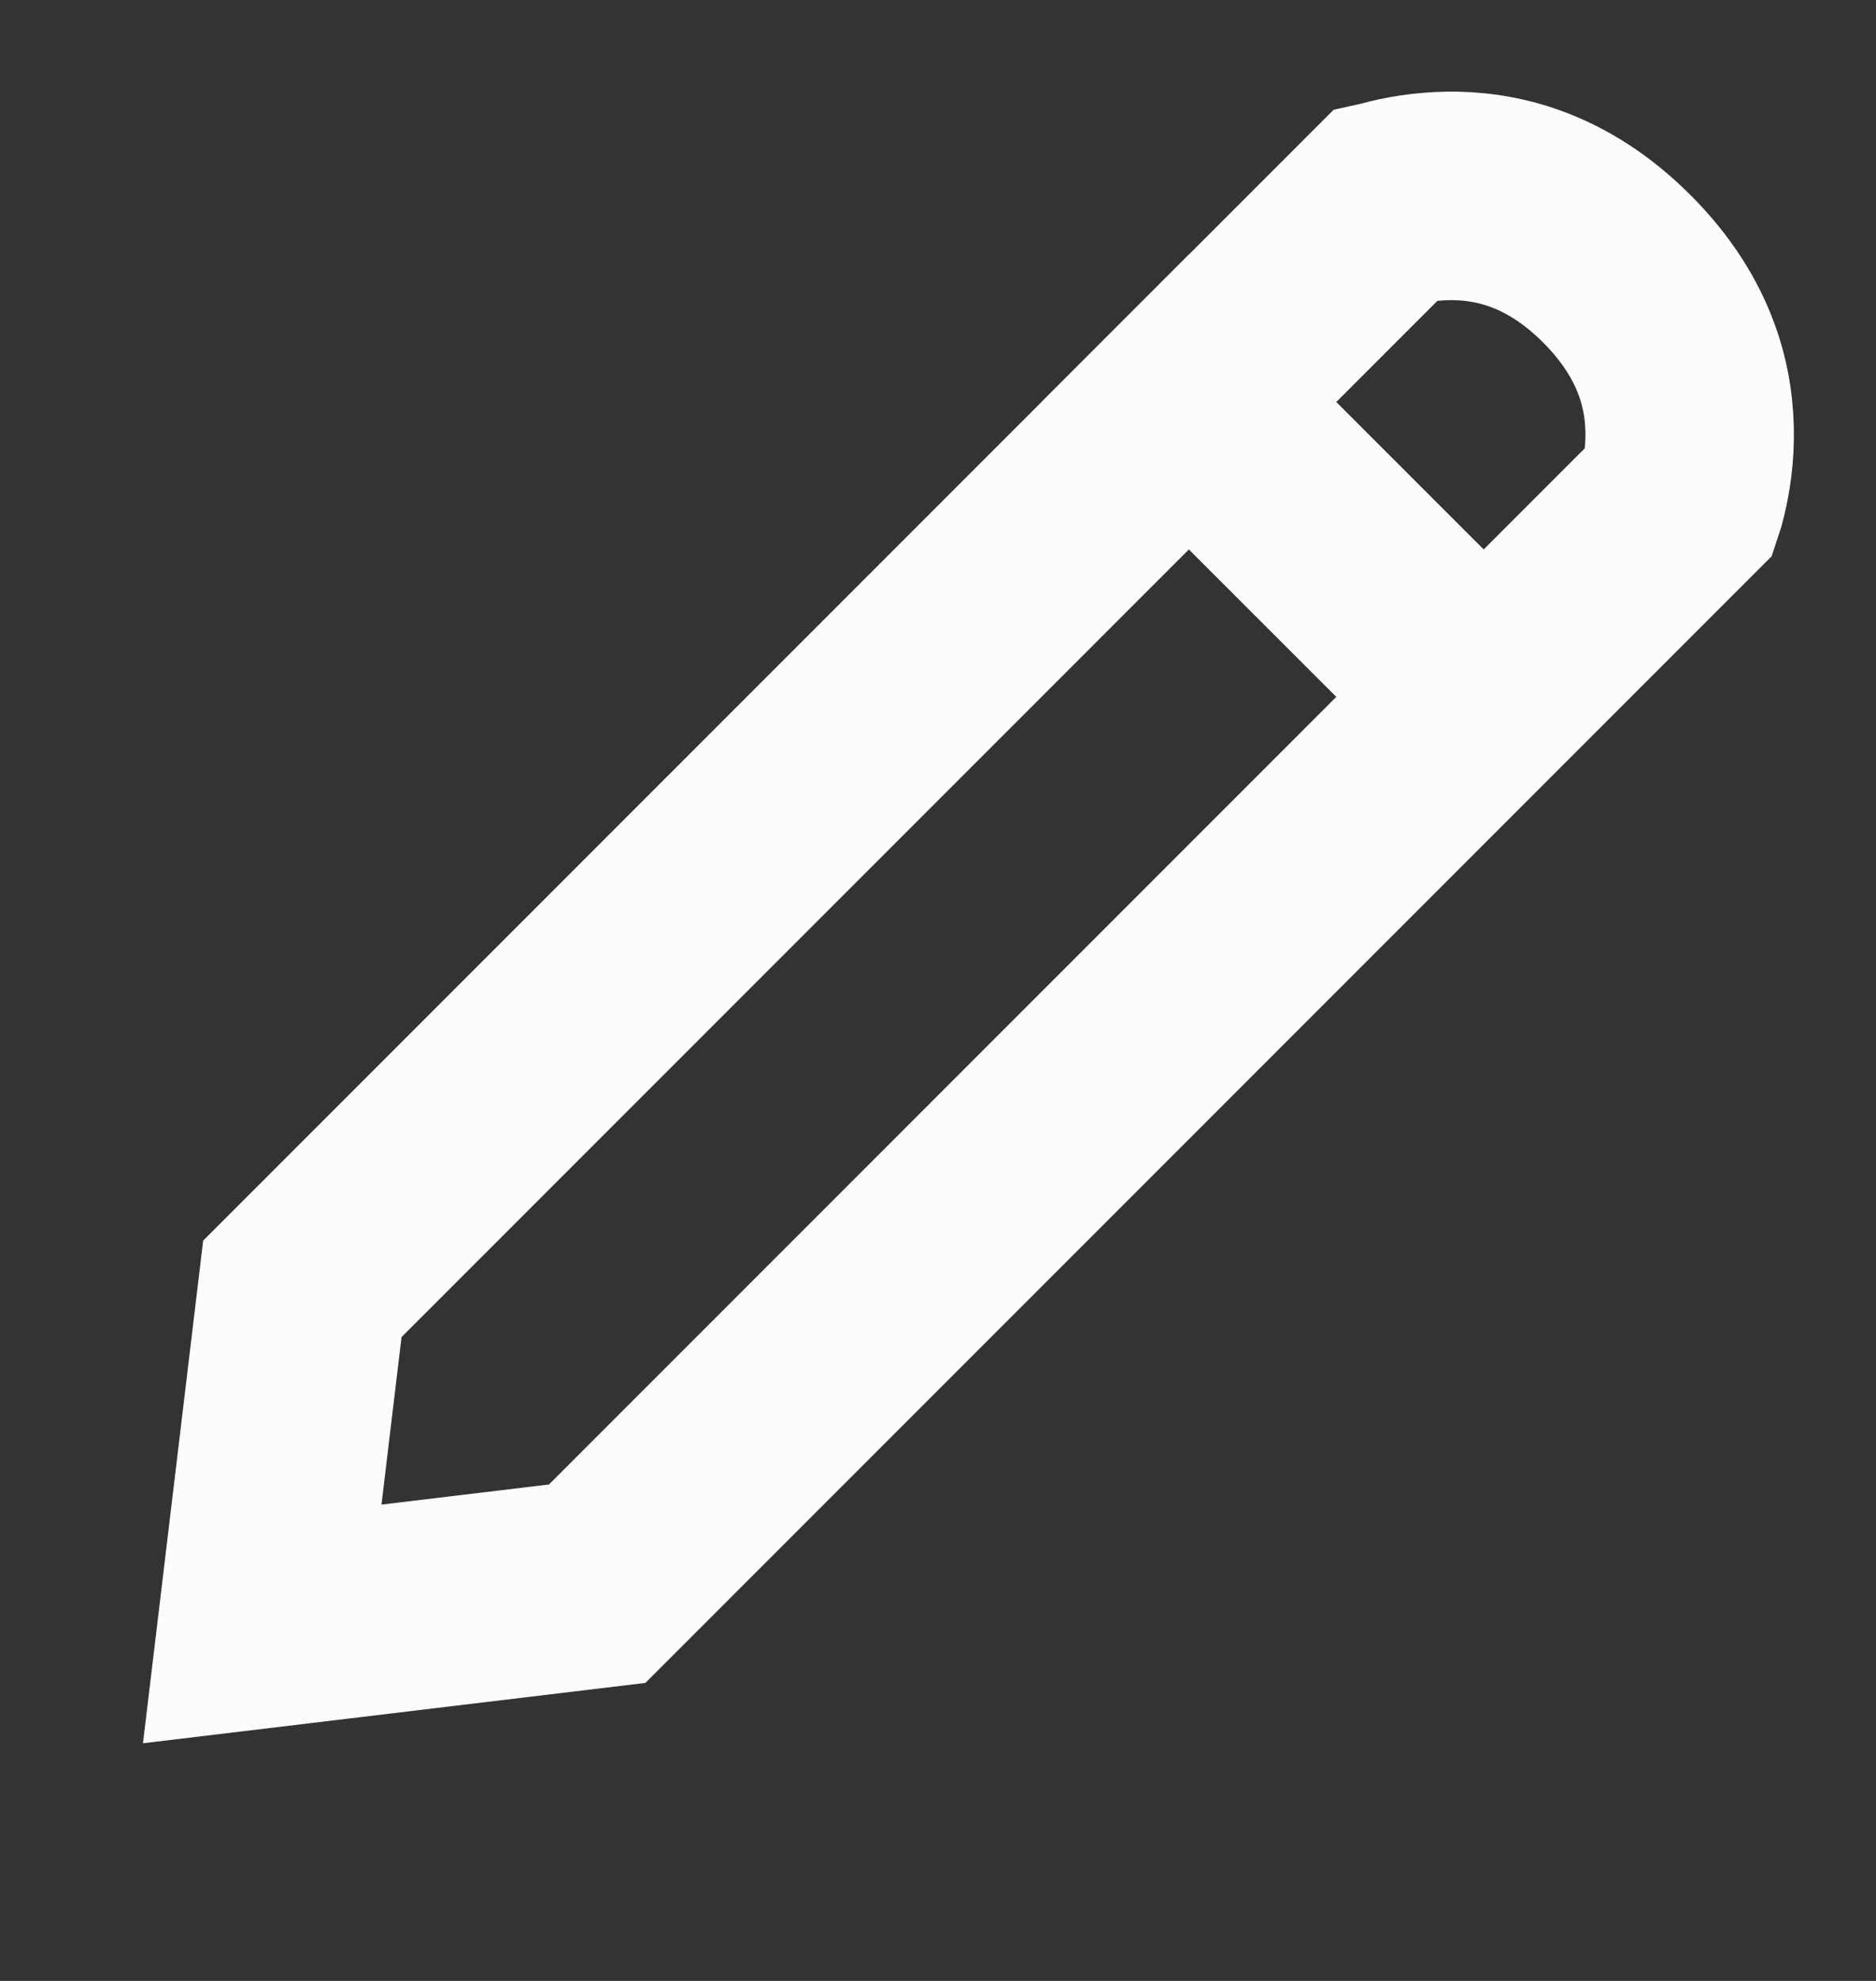 <svg width="18" height="19" viewBox="0 0 18 19" fill="none" xmlns="http://www.w3.org/2000/svg">
<rect x="0" y="0" width="18" height="19" fill="#333333" stroke="none"/>
<path d="M2.901 12.362L13.297 1.966C13.306 1.964 13.316 1.961 13.326 1.958C13.463 1.921 13.661 1.883 13.893 1.879C14.337 1.873 14.928 1.993 15.513 2.578C16.099 3.164 16.218 3.755 16.212 4.199C16.209 4.431 16.17 4.629 16.133 4.766C16.131 4.776 16.128 4.786 16.125 4.795L5.73 15.19L2.516 15.576L2.901 12.362Z" stroke="#FCFCFC" stroke-width="2" stroke-linecap="round"/>
<path d="M10.7 3.149L14.741 7.189" stroke="#FCFCFC" stroke-width="2"/>
</svg>
